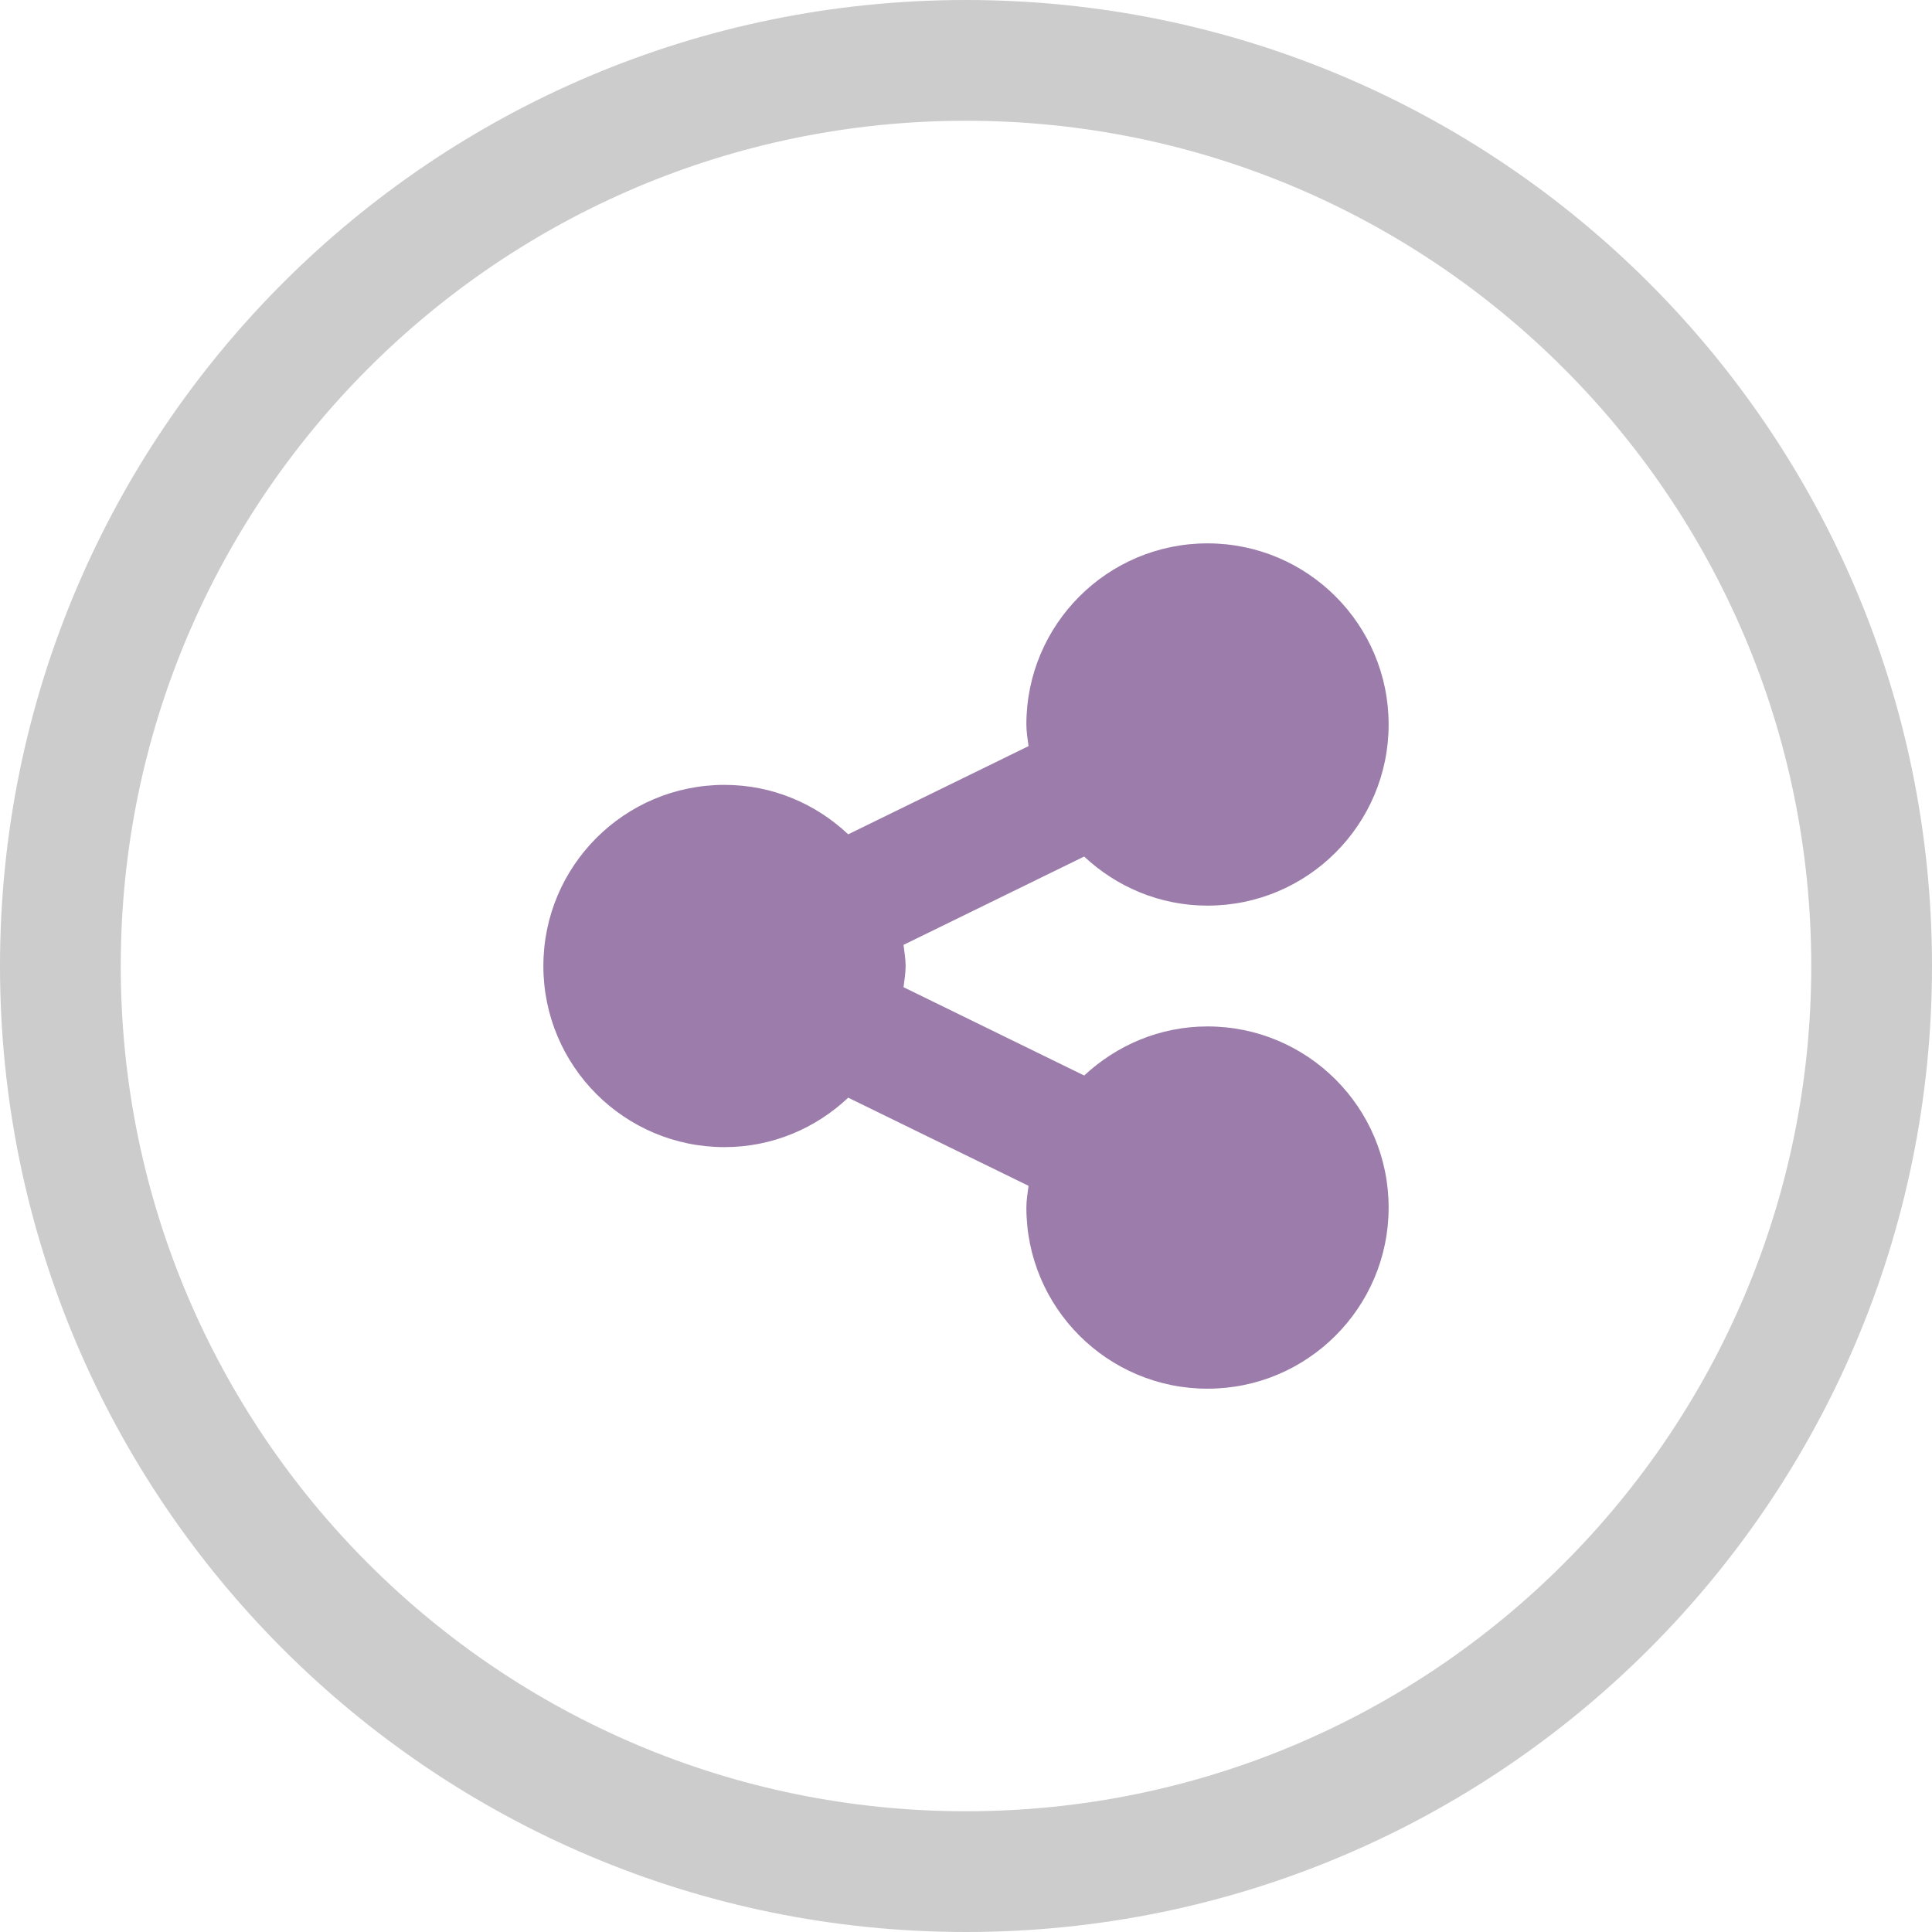<?xml version="1.0" encoding="iso-8859-1"?>
<!-- Generator: Adobe Illustrator 16.0.0, SVG Export Plug-In . SVG Version: 6.00 Build 0)  -->
<!DOCTYPE svg PUBLIC "-//W3C//DTD SVG 1.1//EN" "http://www.w3.org/Graphics/SVG/1.1/DTD/svg11.dtd">
<svg version="1.1" id="Layer_1" xmlns="http://www.w3.org/2000/svg" xmlns:xlink="http://www.w3.org/1999/xlink" x="0px" y="0px"
	 width="32px" height="32px" viewBox="0 0 32 32" style="enable-background:new 0 0 32 32;" xml:space="preserve">
<g id="Elipse_29_">
	<g>
		<path style="fill-rule:evenodd;clip-rule:evenodd;fill:#CCCCCC;" d="M16,0C7.163,0,0,7.163,0,16s7.163,16,16,16
			c8.836,0,16-7.163,16-16S24.836,0,16,0z M16,30C8.268,30,2,23.732,2,16C2,8.269,8.268,2,16,2c7.731,0,14,6.269,14,14
			C30,23.732,23.731,30,16,30z"/>
	</g>
</g>
<g id="Sharea">
	<g>
		<path style="fill-rule:evenodd;clip-rule:evenodd;fill:#9B7CAB;" d="M20,17.001c-0.792,0-1.506,0.313-2.042,0.813l-2.993-1.463
			C14.979,16.235,15,16.121,15,16.001s-0.021-0.234-0.035-0.351l2.992-1.463c0.536,0.501,1.251,0.813,2.043,0.813
			c1.656,0,3-1.344,3-3c0-1.657-1.344-3-3-3c-1.657,0-3,1.343-3,3c0,0.123,0.021,0.24,0.036,0.358l-2.987,1.461
			c-0.536-0.505-1.254-0.819-2.049-0.819c-1.657,0-3,1.343-3,3c0,1.656,1.343,3,3,3c0.795,0,1.513-0.314,2.049-0.819l2.987,1.46
			C17.021,19.761,17,19.878,17,20.001c0,1.656,1.343,3,3,3c1.656,0,3-1.344,3-3C23,18.344,21.656,17.001,20,17.001z"/>
	</g>
</g>
<g>
</g>
<g>
</g>
<g>
</g>
<g>
</g>
<g>
</g>
<g>
</g>
<g>
</g>
<g>
</g>
<g>
</g>
<g>
</g>
<g>
</g>
<g>
</g>
<g>
</g>
<g>
</g>
<g>
</g>
</svg>

